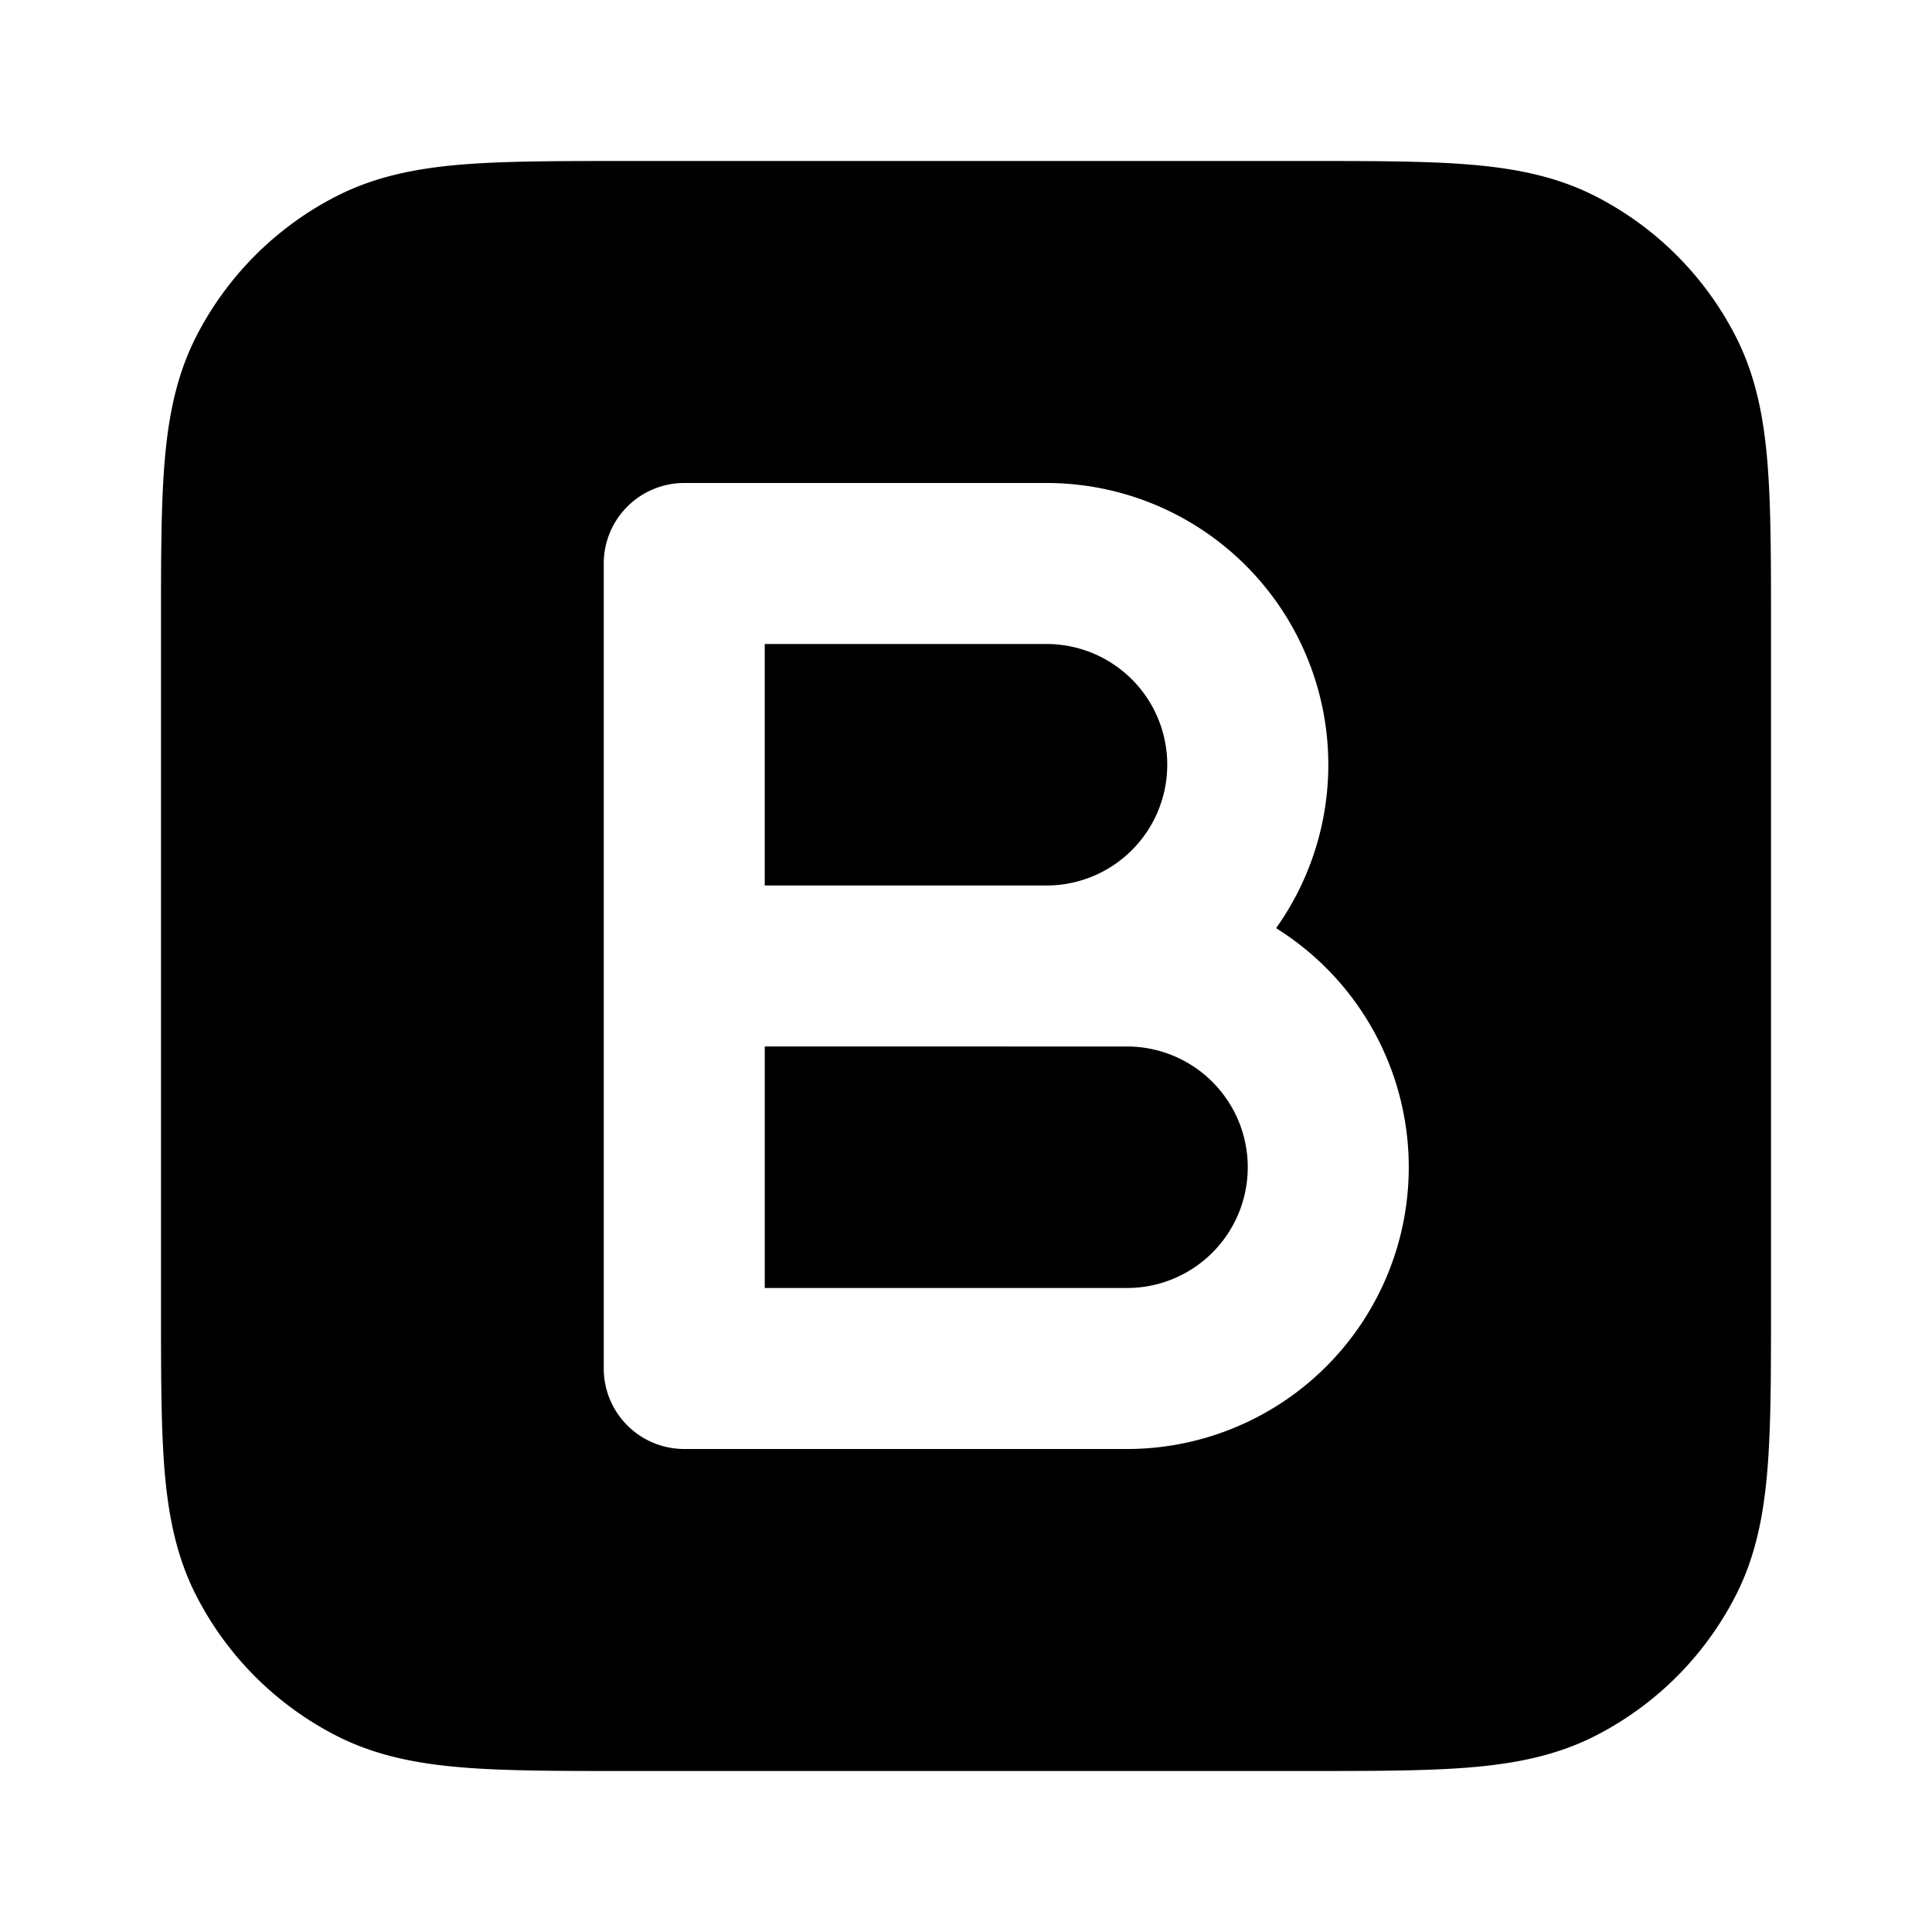 <svg fill="none" xmlns="http://www.w3.org/2000/svg" viewBox="0 0 24 24"><path d="M14.5 9.5A1.5 1.5 0 0 1 13 11H9.5V8H13a1.5 1.5 0 0 1 1.5 1.5Zm-5 6.5v-3H14a1.5 1.5 0 0 1 0 3H9.5Z" fill="currentColor"/><path fill-rule="evenodd" clip-rule="evenodd" d="M7.759 2h8.482c.805 0 1.47 0 2.01.044.563.046 1.08.145 1.565.392a4 4 0 0 1 1.748 1.748c.247.485.346 1.002.392 1.564C22 6.29 22 6.954 22 7.758v8.483c0 .805 0 1.47-.044 2.01-.046.563-.145 1.08-.392 1.565a4 4 0 0 1-1.748 1.748c-.485.247-1.002.346-1.564.392-.541.044-1.206.044-2.01.044H7.758c-.805 0-1.47 0-2.01-.044-.563-.046-1.08-.145-1.565-.392a4 4 0 0 1-1.748-1.748c-.247-.485-.346-1.002-.392-1.564C2 17.71 2 17.046 2 16.242V7.758c0-.805 0-1.47.044-2.01.046-.563.145-1.08.392-1.565a4 4 0 0 1 1.748-1.748c.485-.247 1.002-.346 1.564-.392C6.29 2 6.954 2 7.758 2ZM7.5 7a1 1 0 0 1 1-1H13a3.5 3.5 0 0 1 2.852 5.53A3.5 3.5 0 0 1 14 18H8.5a1 1 0 0 1-1-1V7Z" fill="currentColor"/></svg>